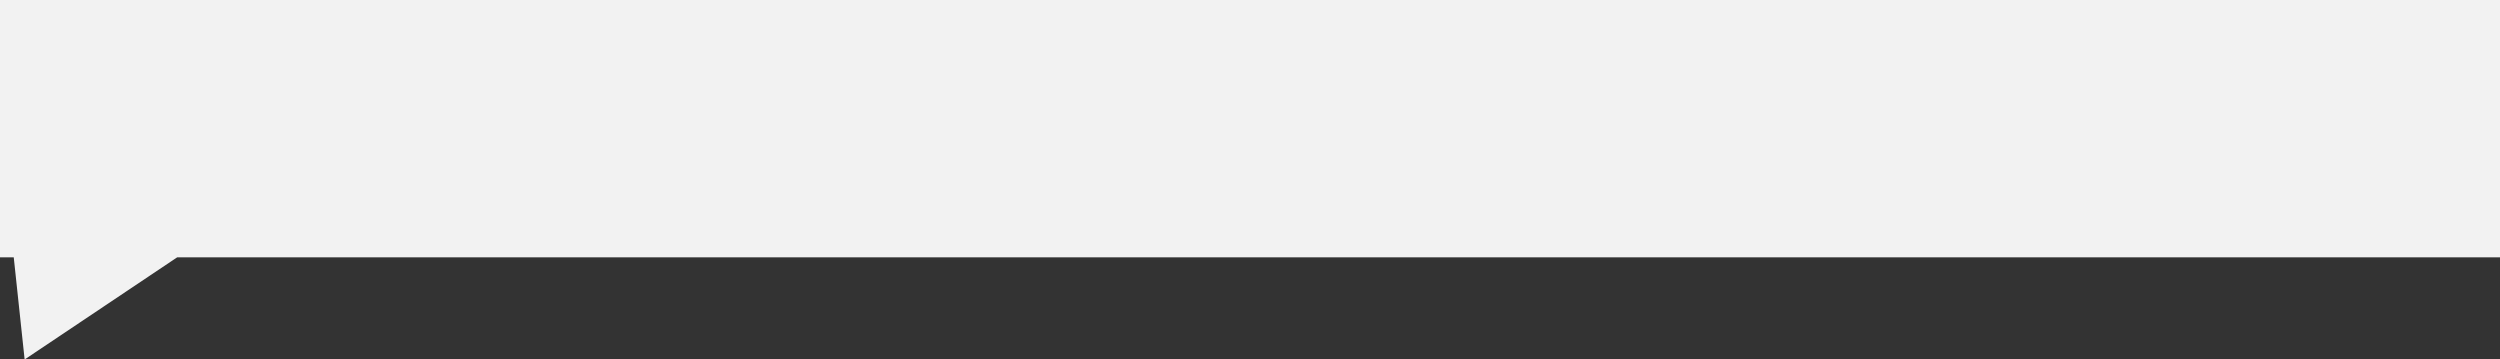 ﻿<?xml version="1.0" encoding="utf-8"?>
<svg version="1.1" xmlns:xlink="http://www.w3.org/1999/xlink" width="306px" height="44px" xmlns="http://www.w3.org/2000/svg">
  <rect width="100%" height="100%" fill="#333333" stroke="none"/>
  <g transform="matrix(1 0 0 1 -457 -91 )">
    <path d="M 457 122.5  C 457 122.5  457 91  457 91  C 457 91  763 91  763 91  C 763 91  763 122.5  763 122.5  C 763 122.5  478.682 122.5  478.682 122.5  C 478.682 122.5  460.015 135  460.015 135  C 460.015 135  458.682 122.5  458.682 122.5  C 458.682 122.5  457 122.5  457 122.5  Z " fill-rule="nonzero" fill="#f2f2f2" stroke="none" />
  </g>
</svg>
